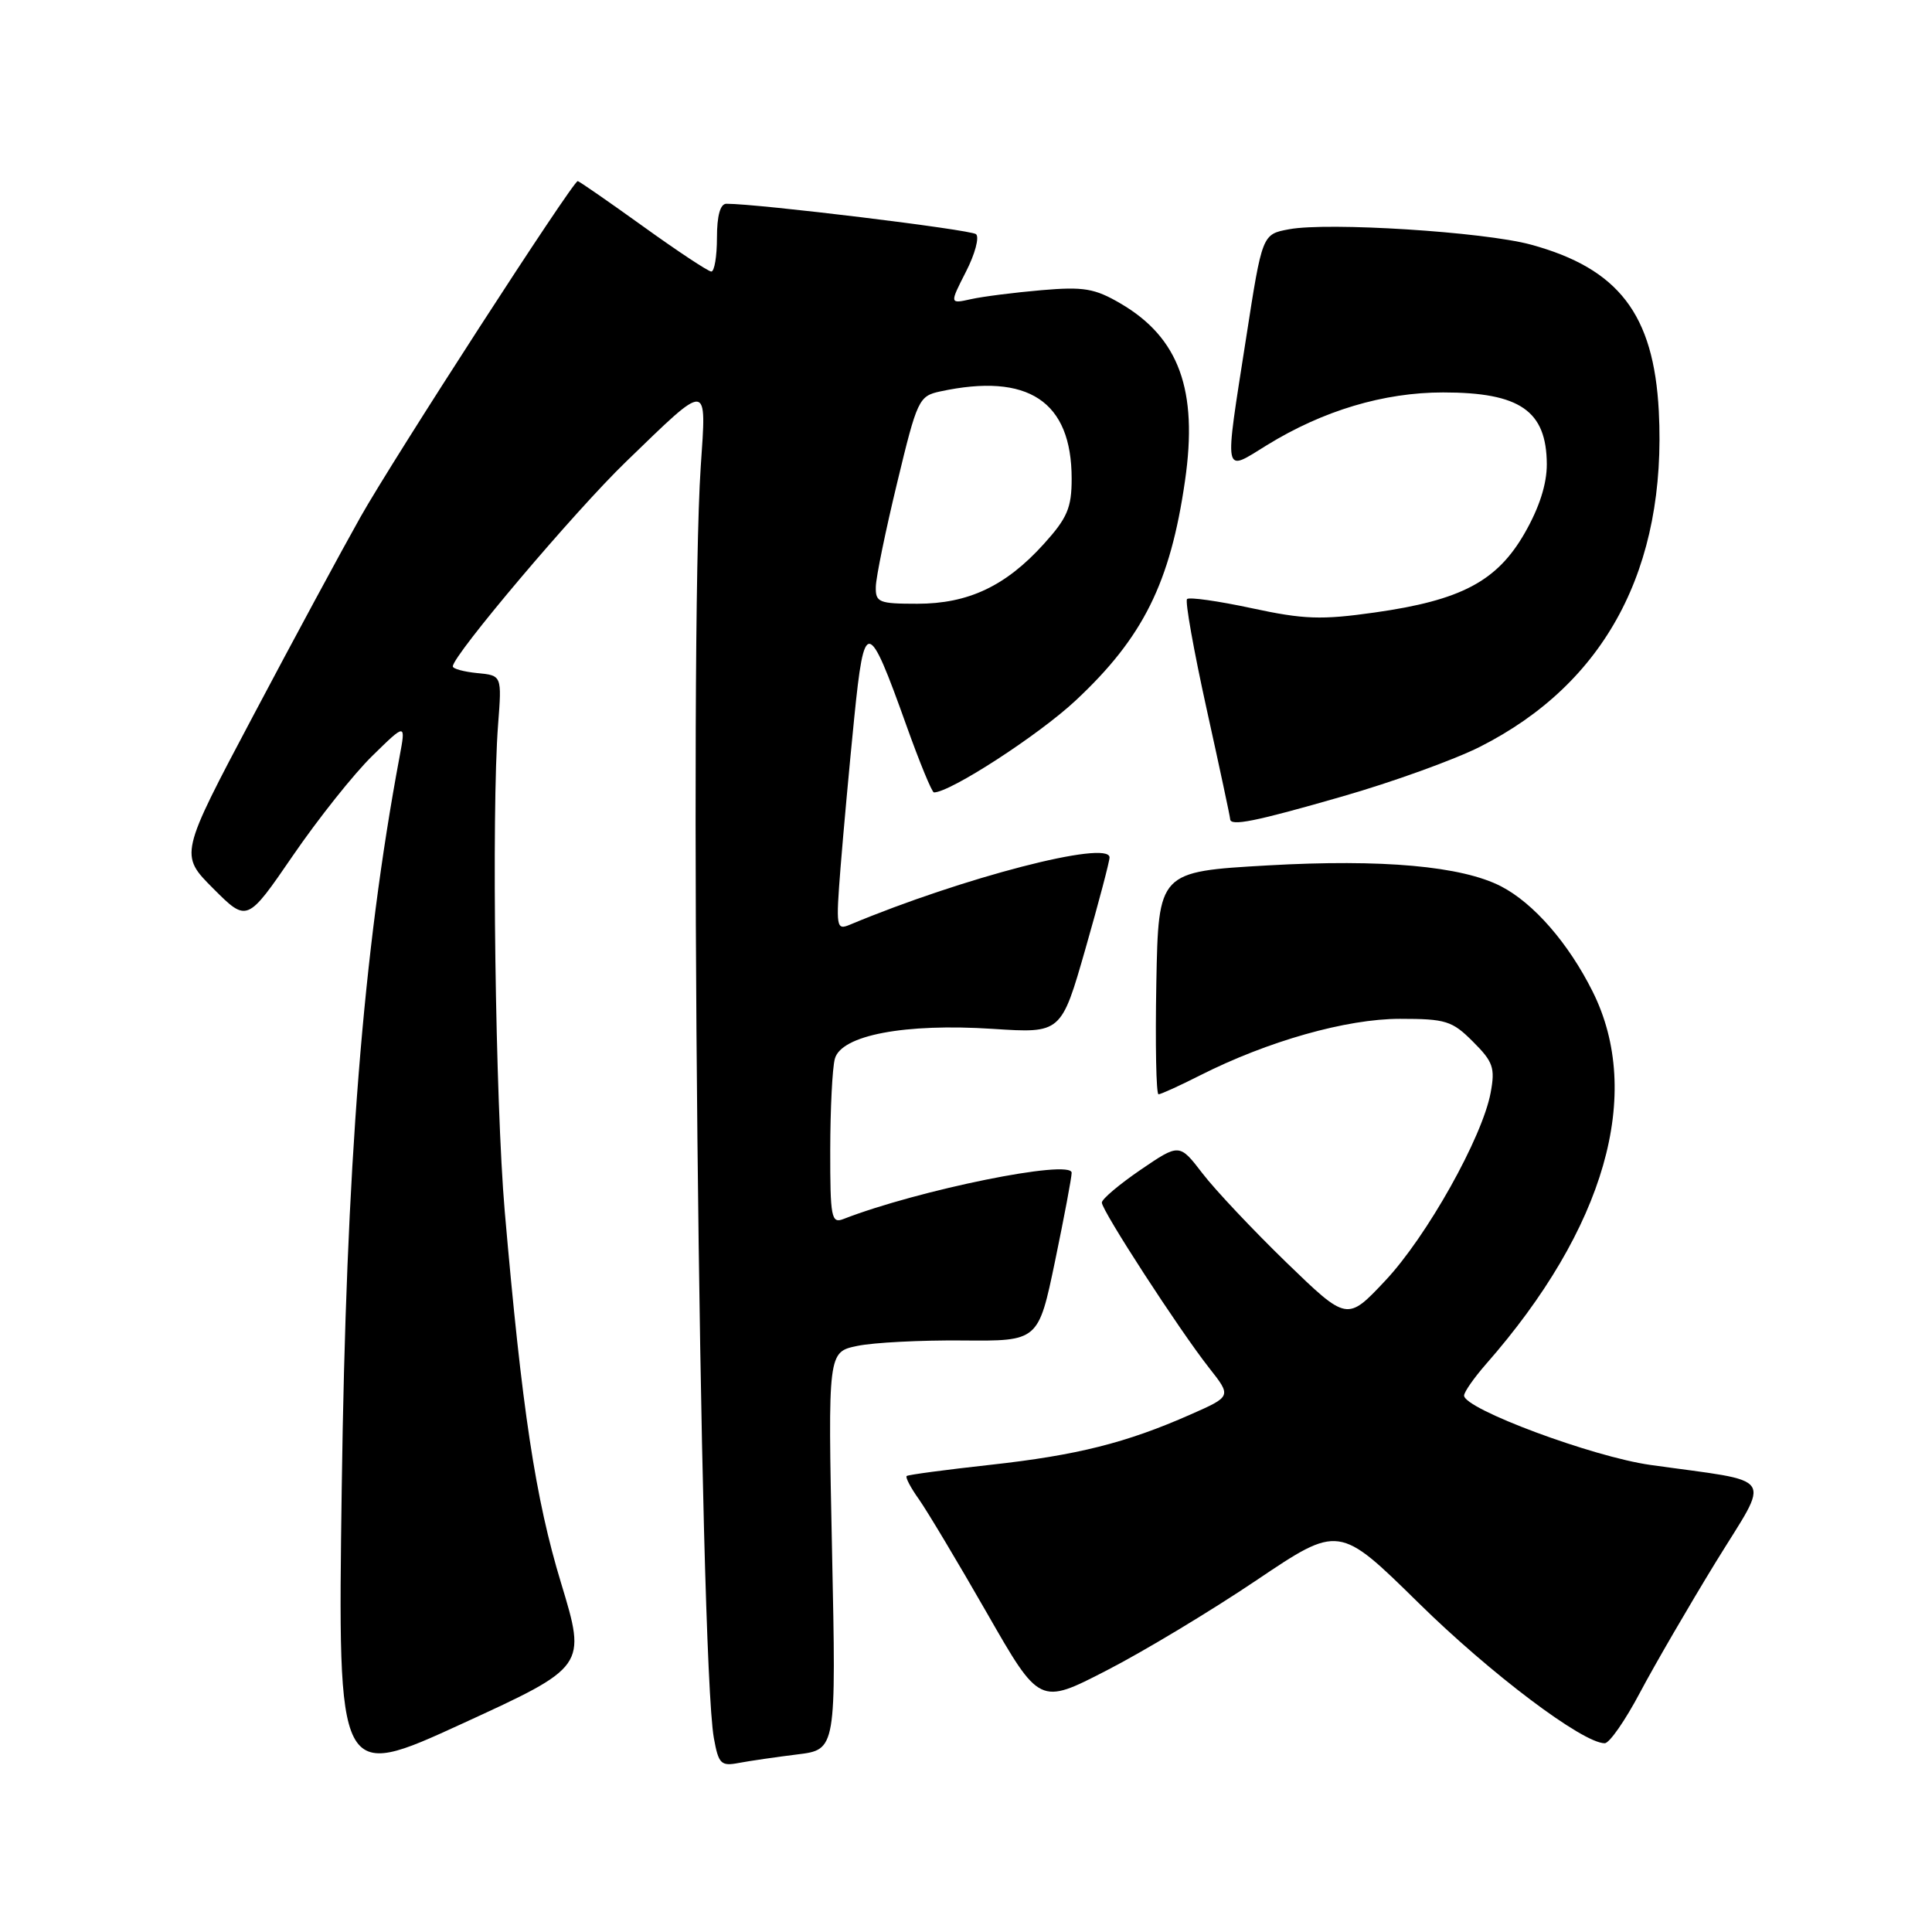 <?xml version="1.0" encoding="UTF-8" standalone="no"?>
<!DOCTYPE svg PUBLIC "-//W3C//DTD SVG 1.1//EN" "http://www.w3.org/Graphics/SVG/1.1/DTD/svg11.dtd" >
<svg xmlns="http://www.w3.org/2000/svg" xmlns:xlink="http://www.w3.org/1999/xlink" version="1.1" viewBox="0 0 256 256">
 <g >
 <path fill="currentColor"
d=" M 74.35 209.78 C 70.94 198.57 69.16 186.77 66.88 160.50 C 65.64 146.12 65.11 107.57 66.00 96.00 C 66.50 89.50 66.50 89.50 63.25 89.19 C 61.46 89.01 60.00 88.62 60.00 88.30 C 60.00 86.84 76.17 67.73 82.94 61.19 C 94.02 50.47 93.62 50.44 92.85 61.85 C 91.28 85.16 92.67 219.62 94.59 230.30 C 95.21 233.74 95.53 234.05 97.89 233.60 C 99.32 233.33 102.82 232.82 105.65 232.47 C 110.80 231.84 110.80 231.84 110.25 205.49 C 109.70 179.15 109.70 179.15 113.60 178.34 C 115.75 177.89 122.02 177.57 127.55 177.62 C 137.59 177.71 137.59 177.71 139.80 167.10 C 141.01 161.27 142.00 156.01 142.00 155.40 C 142.00 153.55 121.67 157.67 111.75 161.53 C 110.16 162.15 110.00 161.34 110.01 152.36 C 110.02 146.94 110.29 141.51 110.62 140.30 C 111.46 137.17 119.88 135.57 131.56 136.33 C 140.62 136.92 140.62 136.92 143.83 125.71 C 145.60 119.54 147.03 114.10 147.02 113.61 C 146.97 111.25 127.52 116.29 112.61 122.53 C 110.81 123.28 110.75 122.91 111.38 114.91 C 111.75 110.29 112.56 101.38 113.19 95.12 C 114.53 81.84 115.02 81.91 120.11 96.15 C 121.85 101.02 123.49 105.00 123.75 105.00 C 125.91 105.00 137.63 97.40 142.53 92.82 C 151.47 84.47 155.07 77.23 157.02 63.70 C 158.76 51.69 156.23 44.74 148.47 40.21 C 145.05 38.21 143.60 37.97 138.00 38.45 C 134.43 38.76 130.22 39.29 128.66 39.64 C 125.82 40.27 125.82 40.27 127.99 36.01 C 129.19 33.68 129.79 31.43 129.33 31.03 C 128.65 30.43 100.47 26.99 96.25 27.00 C 95.44 27.00 95.00 28.57 95.00 31.50 C 95.00 33.98 94.66 35.99 94.25 35.98 C 93.84 35.97 89.76 33.27 85.19 29.98 C 80.61 26.69 76.73 24.00 76.55 24.00 C 75.90 24.00 52.13 60.75 47.77 68.50 C 45.29 72.90 38.88 84.77 33.53 94.88 C 23.79 113.26 23.79 113.26 28.26 117.74 C 32.74 122.22 32.74 122.22 38.82 113.36 C 42.16 108.49 46.89 102.54 49.34 100.15 C 53.78 95.80 53.78 95.80 52.94 100.29 C 48.10 126.19 45.87 154.39 45.28 197.23 C 44.75 235.96 44.75 235.96 61.23 228.40 C 77.70 220.84 77.70 220.84 74.35 209.78 Z  M 217.32 224.25 C 219.29 220.54 223.80 212.78 227.34 207.00 C 234.67 195.07 235.63 196.50 218.68 194.11 C 211.01 193.03 194.00 186.69 194.00 184.92 C 194.00 184.45 195.30 182.59 196.88 180.78 C 212.68 162.79 217.80 144.92 211.03 131.38 C 207.83 124.98 203.23 119.69 198.91 117.45 C 193.70 114.76 183.17 113.81 168.00 114.67 C 153.50 115.50 153.50 115.50 153.22 130.25 C 153.07 138.36 153.20 145.00 153.51 145.00 C 153.81 145.00 156.28 143.88 158.98 142.51 C 167.97 137.96 178.40 135.00 185.50 135.00 C 191.57 135.00 192.42 135.26 195.18 138.03 C 197.85 140.69 198.13 141.50 197.52 144.78 C 196.42 150.71 189.05 163.86 183.55 169.70 C 178.50 175.07 178.50 175.07 170.46 167.29 C 166.04 163.00 161.04 157.70 159.35 155.50 C 156.28 151.50 156.28 151.50 151.14 155.00 C 148.32 156.93 146.00 158.88 146.00 159.35 C 146.00 160.42 156.28 176.26 160.22 181.26 C 163.19 185.03 163.19 185.03 157.77 187.42 C 149.25 191.19 142.72 192.83 131.20 194.10 C 125.31 194.75 120.34 195.41 120.14 195.58 C 119.94 195.75 120.68 197.15 121.78 198.69 C 122.87 200.24 126.91 206.99 130.76 213.71 C 137.75 225.92 137.75 225.92 146.62 221.35 C 151.51 218.84 160.43 213.47 166.46 209.41 C 177.42 202.03 177.42 202.03 187.96 212.39 C 197.47 221.75 209.69 230.97 212.63 230.99 C 213.25 231.00 215.36 227.96 217.32 224.25 Z  M 177.88 105.53 C 184.50 103.63 192.70 100.67 196.09 98.96 C 212.73 90.55 220.87 75.29 219.80 54.48 C 219.13 41.64 214.48 35.58 202.84 32.41 C 196.62 30.72 175.97 29.41 170.80 30.38 C 167.25 31.04 167.25 31.04 165.12 44.77 C 162.20 63.49 162.03 62.58 167.88 58.98 C 175.32 54.40 183.35 52.00 191.22 52.00 C 201.41 52.00 204.92 54.43 204.96 61.50 C 204.97 64.13 203.97 67.26 202.03 70.64 C 198.37 77.02 193.62 79.54 182.15 81.16 C 175.09 82.16 172.77 82.08 165.86 80.59 C 161.43 79.64 157.57 79.09 157.29 79.38 C 157.01 79.66 158.18 86.22 159.89 93.97 C 161.60 101.71 163.00 108.26 163.00 108.52 C 163.00 109.53 166.25 108.88 177.88 105.53 Z  M 116.05 77.75 C 116.07 76.51 117.34 70.33 118.87 64.00 C 121.53 52.95 121.75 52.48 124.57 51.87 C 136.25 49.35 142.00 53.17 142.00 63.43 C 142.00 67.28 141.43 68.63 138.32 72.07 C 133.27 77.66 128.31 80.00 121.54 80.00 C 116.45 80.00 116.00 79.82 116.05 77.75 Z "/>
</g>
</svg>